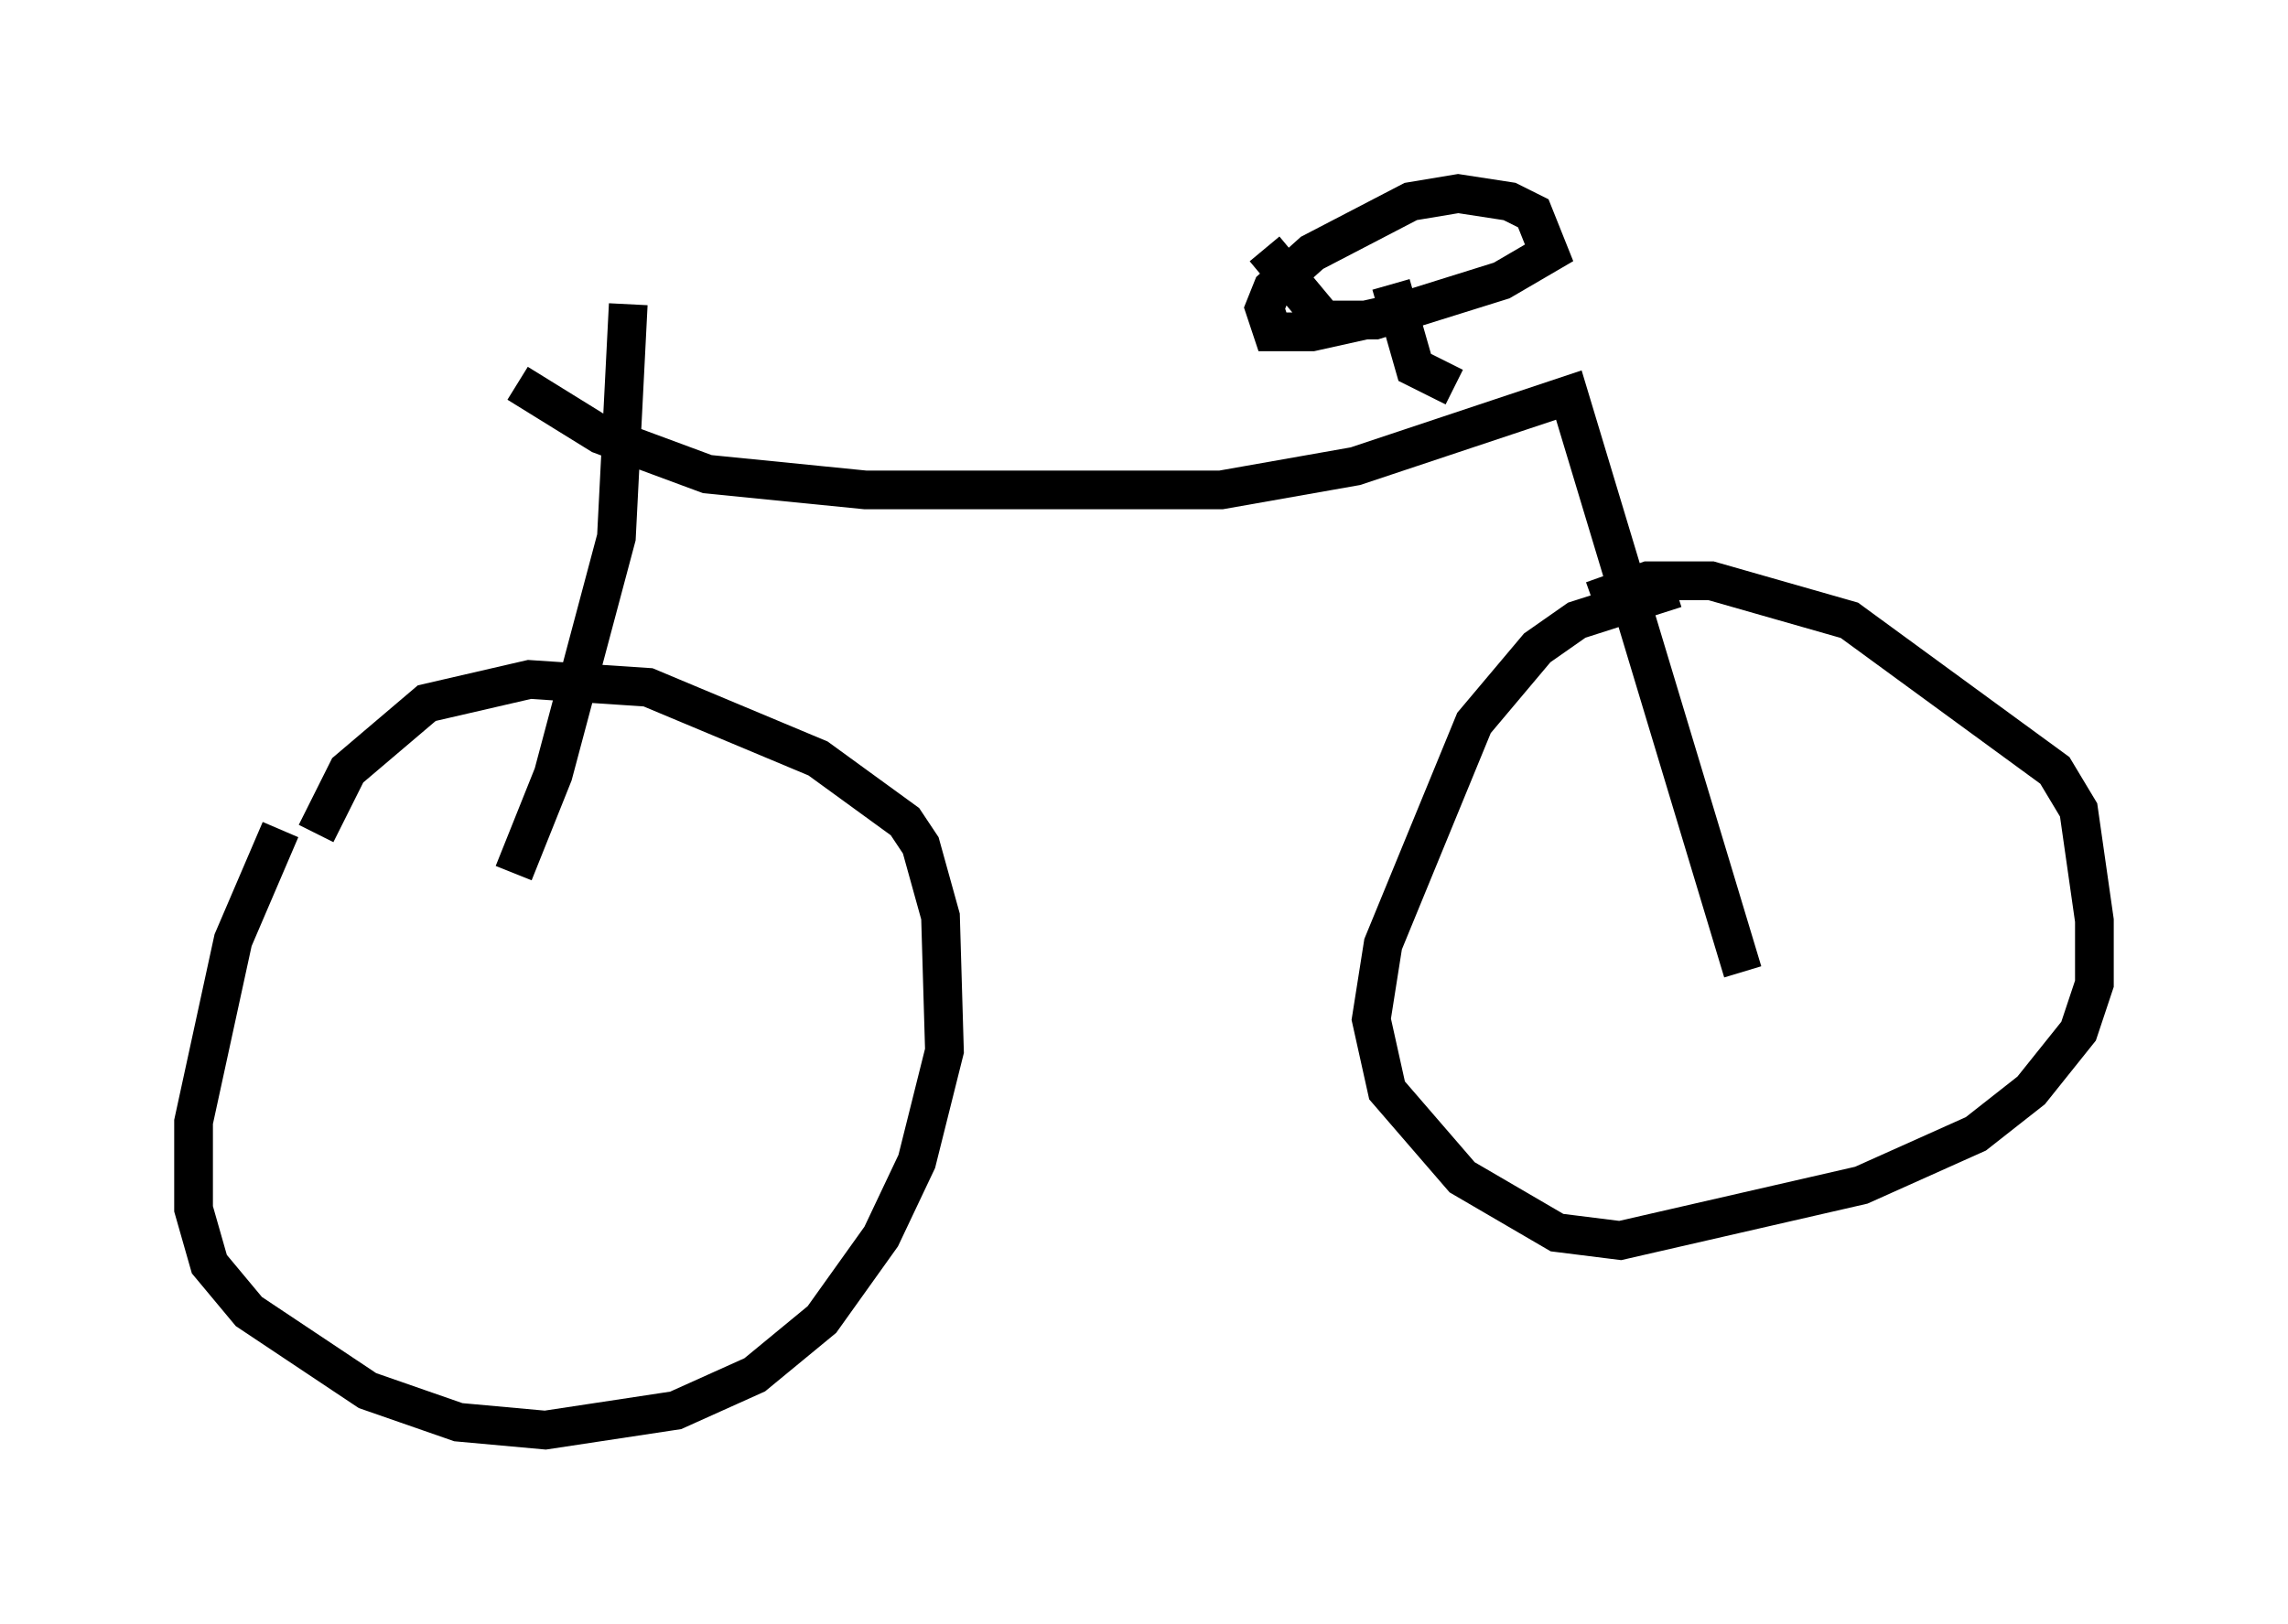 <?xml version="1.0" encoding="utf-8" ?>
<svg baseProfile="full" height="41.952" version="1.1" width="59.103" xmlns="http://www.w3.org/2000/svg" xmlns:ev="http://www.w3.org/2001/xml-events" xmlns:xlink="http://www.w3.org/1999/xlink"><defs /><rect fill="white" height="41.952" width="59.103" x="0" y="0" /><path d="M8.471, 19.496 m-1.225, 1.94 l-1.225, 2.858 -1.021, 4.696 l0.0, 2.246 0.408, 1.429 l1.021, 1.225 3.063, 2.042 l2.348, 0.817 2.246, 0.204 l3.369, -0.51 2.042, -0.919 l1.735, -1.429 1.531, -2.144 l0.919, -1.94 0.715, -2.858 l-0.102, -3.471 -0.51, -1.838 l-0.408, -0.613 -2.246, -1.633 l-4.39, -1.838 -3.063, -0.204 l-2.654, 0.613 -2.042, 1.735 l-0.817, 1.633 m35.117, -6.329 l-2.552, 0.817 -1.021, 0.715 l-1.633, 1.94 -2.348, 5.717 l-0.306, 1.94 0.408, 1.838 l1.94, 2.246 2.45, 1.429 l1.633, 0.204 6.227, -1.429 l2.96, -1.327 1.429, -1.123 l1.225, -1.531 0.408, -1.225 l0.0, -1.633 -0.408, -2.858 l-0.613, -1.021 -5.308, -3.879 l-3.573, -1.021 -1.633, 0.0 l-1.429, 0.51 m-27.869, 7.044 l1.021, -2.552 1.633, -6.125 l0.306, -6.023 m-2.858, 2.042 l2.144, 1.327 2.756, 1.021 l4.083, 0.408 9.188, 0.0 l3.471, -0.613 5.513, -1.838 l4.492, 14.904 m-7.452, -15.109 l-1.021, -0.51 -0.613, -2.144 m0.715, 0.613 l-2.756, 0.613 -1.021, 0.0 l-0.204, -0.613 0.204, -0.51 l1.021, -0.919 2.552, -1.327 l1.225, -0.204 1.327, 0.204 l0.613, 0.306 0.408, 1.021 l-1.225, 0.715 -3.267, 1.021 l-1.327, 0.0 -1.531, -1.838 " fill="none" stroke="black" stroke-width="1" /></svg>